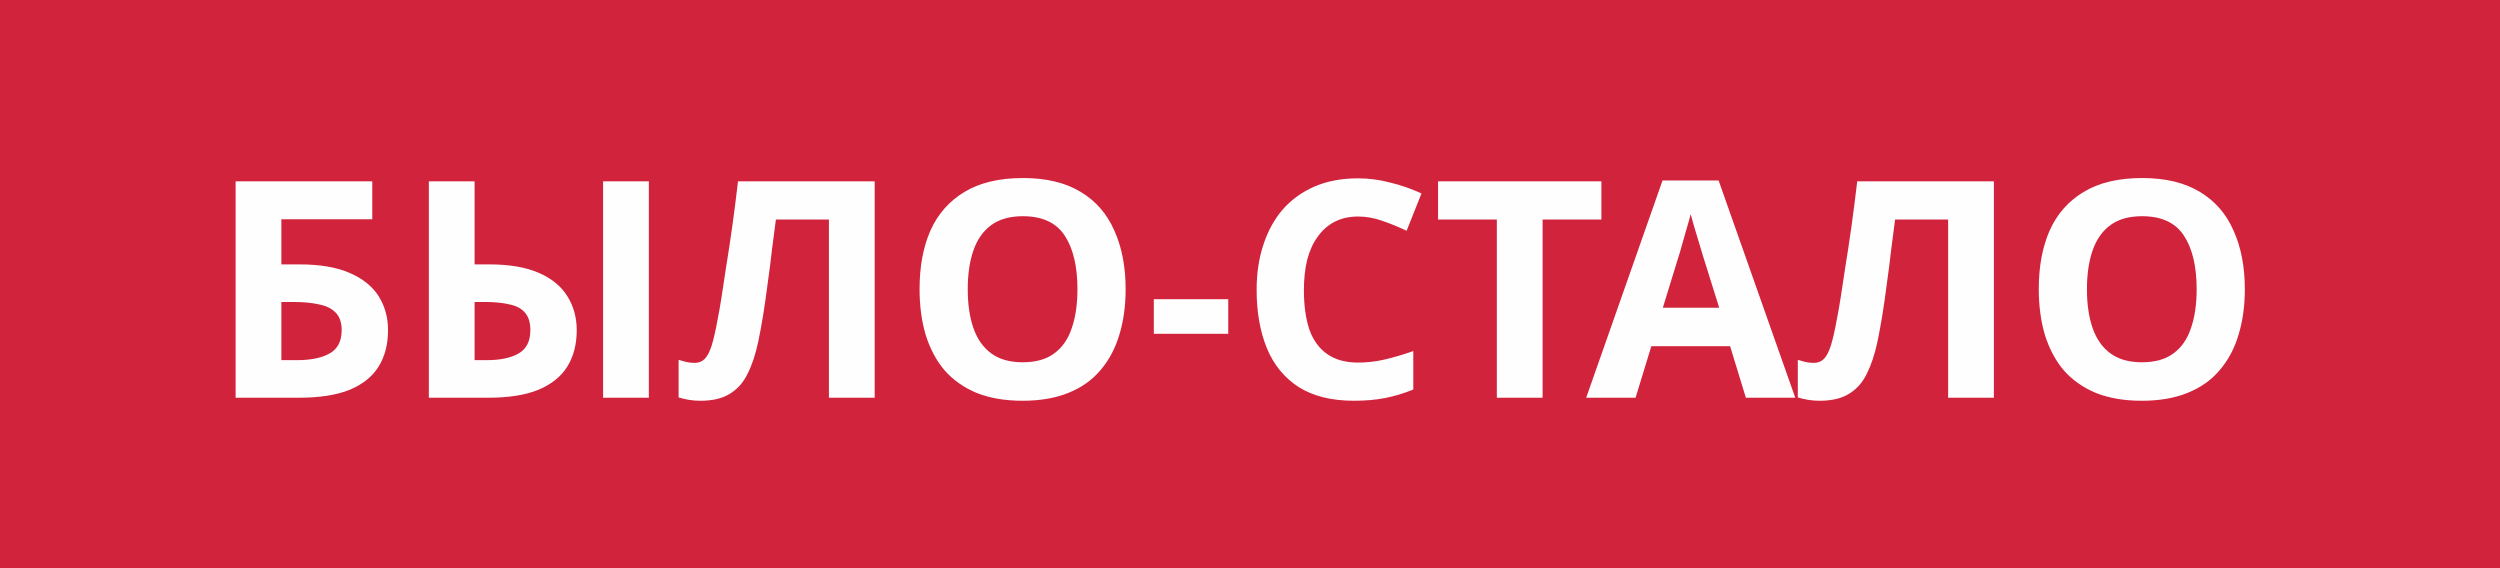<?xml version="1.0" encoding="UTF-8"?> <svg xmlns="http://www.w3.org/2000/svg" width="264" height="60" viewBox="0 0 264 60" fill="none"> <rect width="264" height="60" fill="#D2233C"></rect> <path d="M24.88 42V19.152H39.312V23.152H29.712V27.92H31.632C33.787 27.92 35.547 28.219 36.912 28.816C38.299 29.413 39.323 30.235 39.984 31.28C40.645 32.325 40.976 33.52 40.976 34.864C40.976 36.357 40.645 37.637 39.984 38.704C39.323 39.771 38.299 40.592 36.912 41.168C35.525 41.723 33.733 42 31.536 42H24.88ZM31.344 38.032C32.816 38.032 33.968 37.797 34.8 37.328C35.653 36.859 36.08 36.037 36.08 34.864C36.08 34.053 35.867 33.435 35.44 33.008C35.035 32.581 34.448 32.293 33.68 32.144C32.933 31.973 32.027 31.888 30.96 31.888H29.712V38.032H31.344ZM45.286 42V19.152H50.118V27.92H51.686C53.798 27.92 55.537 28.219 56.902 28.816C58.268 29.413 59.27 30.235 59.91 31.28C60.572 32.325 60.902 33.52 60.902 34.864C60.902 36.357 60.572 37.637 59.91 38.704C59.249 39.771 58.225 40.592 56.838 41.168C55.473 41.723 53.702 42 51.526 42H45.286ZM51.398 38.032C52.828 38.032 53.948 37.797 54.758 37.328C55.59 36.859 56.006 36.037 56.006 34.864C56.006 34.053 55.814 33.435 55.43 33.008C55.068 32.581 54.524 32.293 53.798 32.144C53.073 31.973 52.198 31.888 51.174 31.888H50.118V38.032H51.398ZM63.686 42V19.152H68.518V42H63.686ZM92.366 42H87.534V23.184H81.934C81.806 24.165 81.668 25.232 81.518 26.384C81.39 27.536 81.241 28.709 81.07 29.904C80.921 31.077 80.761 32.197 80.59 33.264C80.42 34.309 80.249 35.237 80.078 36.048C79.801 37.371 79.428 38.501 78.958 39.44C78.51 40.379 77.881 41.093 77.07 41.584C76.281 42.075 75.246 42.32 73.966 42.32C73.54 42.32 73.134 42.288 72.75 42.224C72.366 42.16 72.004 42.075 71.662 41.968V38C71.94 38.085 72.206 38.16 72.462 38.224C72.74 38.288 73.038 38.32 73.358 38.32C73.785 38.32 74.137 38.181 74.414 37.904C74.692 37.627 74.937 37.157 75.15 36.496C75.364 35.813 75.577 34.875 75.79 33.68C75.897 33.168 76.025 32.443 76.174 31.504C76.324 30.544 76.494 29.424 76.686 28.144C76.9 26.843 77.113 25.435 77.326 23.92C77.54 22.384 77.742 20.795 77.934 19.152H92.366V42ZM118.866 30.544C118.866 32.315 118.642 33.925 118.194 35.376C117.767 36.805 117.106 38.043 116.21 39.088C115.335 40.133 114.205 40.933 112.818 41.488C111.453 42.043 109.842 42.32 107.986 42.32C106.13 42.32 104.509 42.043 103.122 41.488C101.757 40.912 100.626 40.112 99.73 39.088C98.855 38.043 98.194 36.795 97.746 35.344C97.319 33.893 97.106 32.283 97.106 30.512C97.106 28.144 97.49 26.085 98.258 24.336C99.047 22.587 100.242 21.232 101.842 20.272C103.463 19.291 105.522 18.8 108.018 18.8C110.493 18.8 112.53 19.291 114.13 20.272C115.73 21.232 116.914 22.597 117.682 24.368C118.471 26.117 118.866 28.176 118.866 30.544ZM102.194 30.544C102.194 32.144 102.397 33.52 102.802 34.672C103.207 35.824 103.837 36.709 104.69 37.328C105.543 37.947 106.642 38.256 107.986 38.256C109.373 38.256 110.482 37.947 111.314 37.328C112.167 36.709 112.786 35.824 113.17 34.672C113.575 33.52 113.778 32.144 113.778 30.544C113.778 28.133 113.33 26.245 112.434 24.88C111.538 23.515 110.066 22.832 108.018 22.832C106.653 22.832 105.543 23.141 104.69 23.76C103.837 24.379 103.207 25.264 102.802 26.416C102.397 27.568 102.194 28.944 102.194 30.544ZM129.703 35.25H121.844V31.594H129.703V35.25ZM143.42 22.864C142.502 22.864 141.681 23.045 140.956 23.408C140.252 23.771 139.654 24.293 139.164 24.976C138.673 25.637 138.3 26.448 138.044 27.408C137.809 28.368 137.692 29.445 137.692 30.64C137.692 32.261 137.884 33.648 138.268 34.8C138.673 35.931 139.302 36.795 140.156 37.392C141.009 37.989 142.097 38.288 143.42 38.288C144.358 38.288 145.286 38.181 146.204 37.968C147.142 37.755 148.156 37.456 149.244 37.072V41.136C148.241 41.541 147.249 41.84 146.268 42.032C145.286 42.224 144.188 42.32 142.972 42.32C140.625 42.32 138.684 41.84 137.148 40.88C135.633 39.899 134.513 38.533 133.788 36.784C133.062 35.013 132.7 32.955 132.7 30.608C132.7 28.88 132.934 27.301 133.404 25.872C133.873 24.421 134.556 23.173 135.452 22.128C136.369 21.083 137.489 20.272 138.812 19.696C140.156 19.12 141.692 18.832 143.42 18.832C144.55 18.832 145.681 18.981 146.812 19.28C147.964 19.557 149.062 19.941 150.108 20.432L148.54 24.368C147.686 23.963 146.822 23.611 145.948 23.312C145.094 23.013 144.252 22.864 143.42 22.864ZM162.899 42H158.067V23.184H151.859V19.152H169.107V23.184H162.899V42ZM184.364 42L182.7 36.56H174.38L172.716 42H167.5L175.564 19.056H181.484L189.58 42H184.364ZM179.884 27.184C179.777 26.821 179.639 26.363 179.468 25.808C179.297 25.253 179.127 24.688 178.956 24.112C178.785 23.536 178.647 23.035 178.54 22.608C178.433 23.035 178.284 23.568 178.092 24.208C177.921 24.827 177.751 25.424 177.58 26C177.431 26.555 177.313 26.949 177.228 27.184L175.596 32.496H181.548L179.884 27.184ZM210.554 42H205.722V23.184H200.122C199.994 24.165 199.855 25.232 199.706 26.384C199.578 27.536 199.428 28.709 199.258 29.904C199.108 31.077 198.948 32.197 198.778 33.264C198.607 34.309 198.436 35.237 198.266 36.048C197.988 37.371 197.615 38.501 197.146 39.44C196.698 40.379 196.068 41.093 195.258 41.584C194.468 42.075 193.434 42.32 192.154 42.32C191.727 42.32 191.322 42.288 190.938 42.224C190.554 42.16 190.191 42.075 189.85 41.968V38C190.127 38.085 190.394 38.16 190.65 38.224C190.927 38.288 191.226 38.32 191.546 38.32C191.972 38.32 192.324 38.181 192.602 37.904C192.879 37.627 193.124 37.157 193.338 36.496C193.551 35.813 193.764 34.875 193.978 33.68C194.084 33.168 194.212 32.443 194.362 31.504C194.511 30.544 194.682 29.424 194.874 28.144C195.087 26.843 195.3 25.435 195.514 23.92C195.727 22.384 195.93 20.795 196.122 19.152H210.554V42ZM237.054 30.544C237.054 32.315 236.83 33.925 236.382 35.376C235.955 36.805 235.294 38.043 234.398 39.088C233.523 40.133 232.392 40.933 231.006 41.488C229.64 42.043 228.03 42.32 226.174 42.32C224.318 42.32 222.696 42.043 221.31 41.488C219.944 40.912 218.814 40.112 217.918 39.088C217.043 38.043 216.382 36.795 215.934 35.344C215.507 33.893 215.294 32.283 215.294 30.512C215.294 28.144 215.678 26.085 216.446 24.336C217.235 22.587 218.43 21.232 220.03 20.272C221.651 19.291 223.71 18.8 226.206 18.8C228.68 18.8 230.718 19.291 232.318 20.272C233.918 21.232 235.102 22.597 235.87 24.368C236.659 26.117 237.054 28.176 237.054 30.544ZM220.382 30.544C220.382 32.144 220.584 33.52 220.99 34.672C221.395 35.824 222.024 36.709 222.878 37.328C223.731 37.947 224.83 38.256 226.174 38.256C227.56 38.256 228.67 37.947 229.502 37.328C230.355 36.709 230.974 35.824 231.358 34.672C231.763 33.52 231.966 32.144 231.966 30.544C231.966 28.133 231.518 26.245 230.622 24.88C229.726 23.515 228.254 22.832 226.206 22.832C224.84 22.832 223.731 23.141 222.878 23.76C222.024 24.379 221.395 25.264 220.99 26.416C220.584 27.568 220.382 28.944 220.382 30.544Z" fill="#FFFEFE"></path> </svg> 